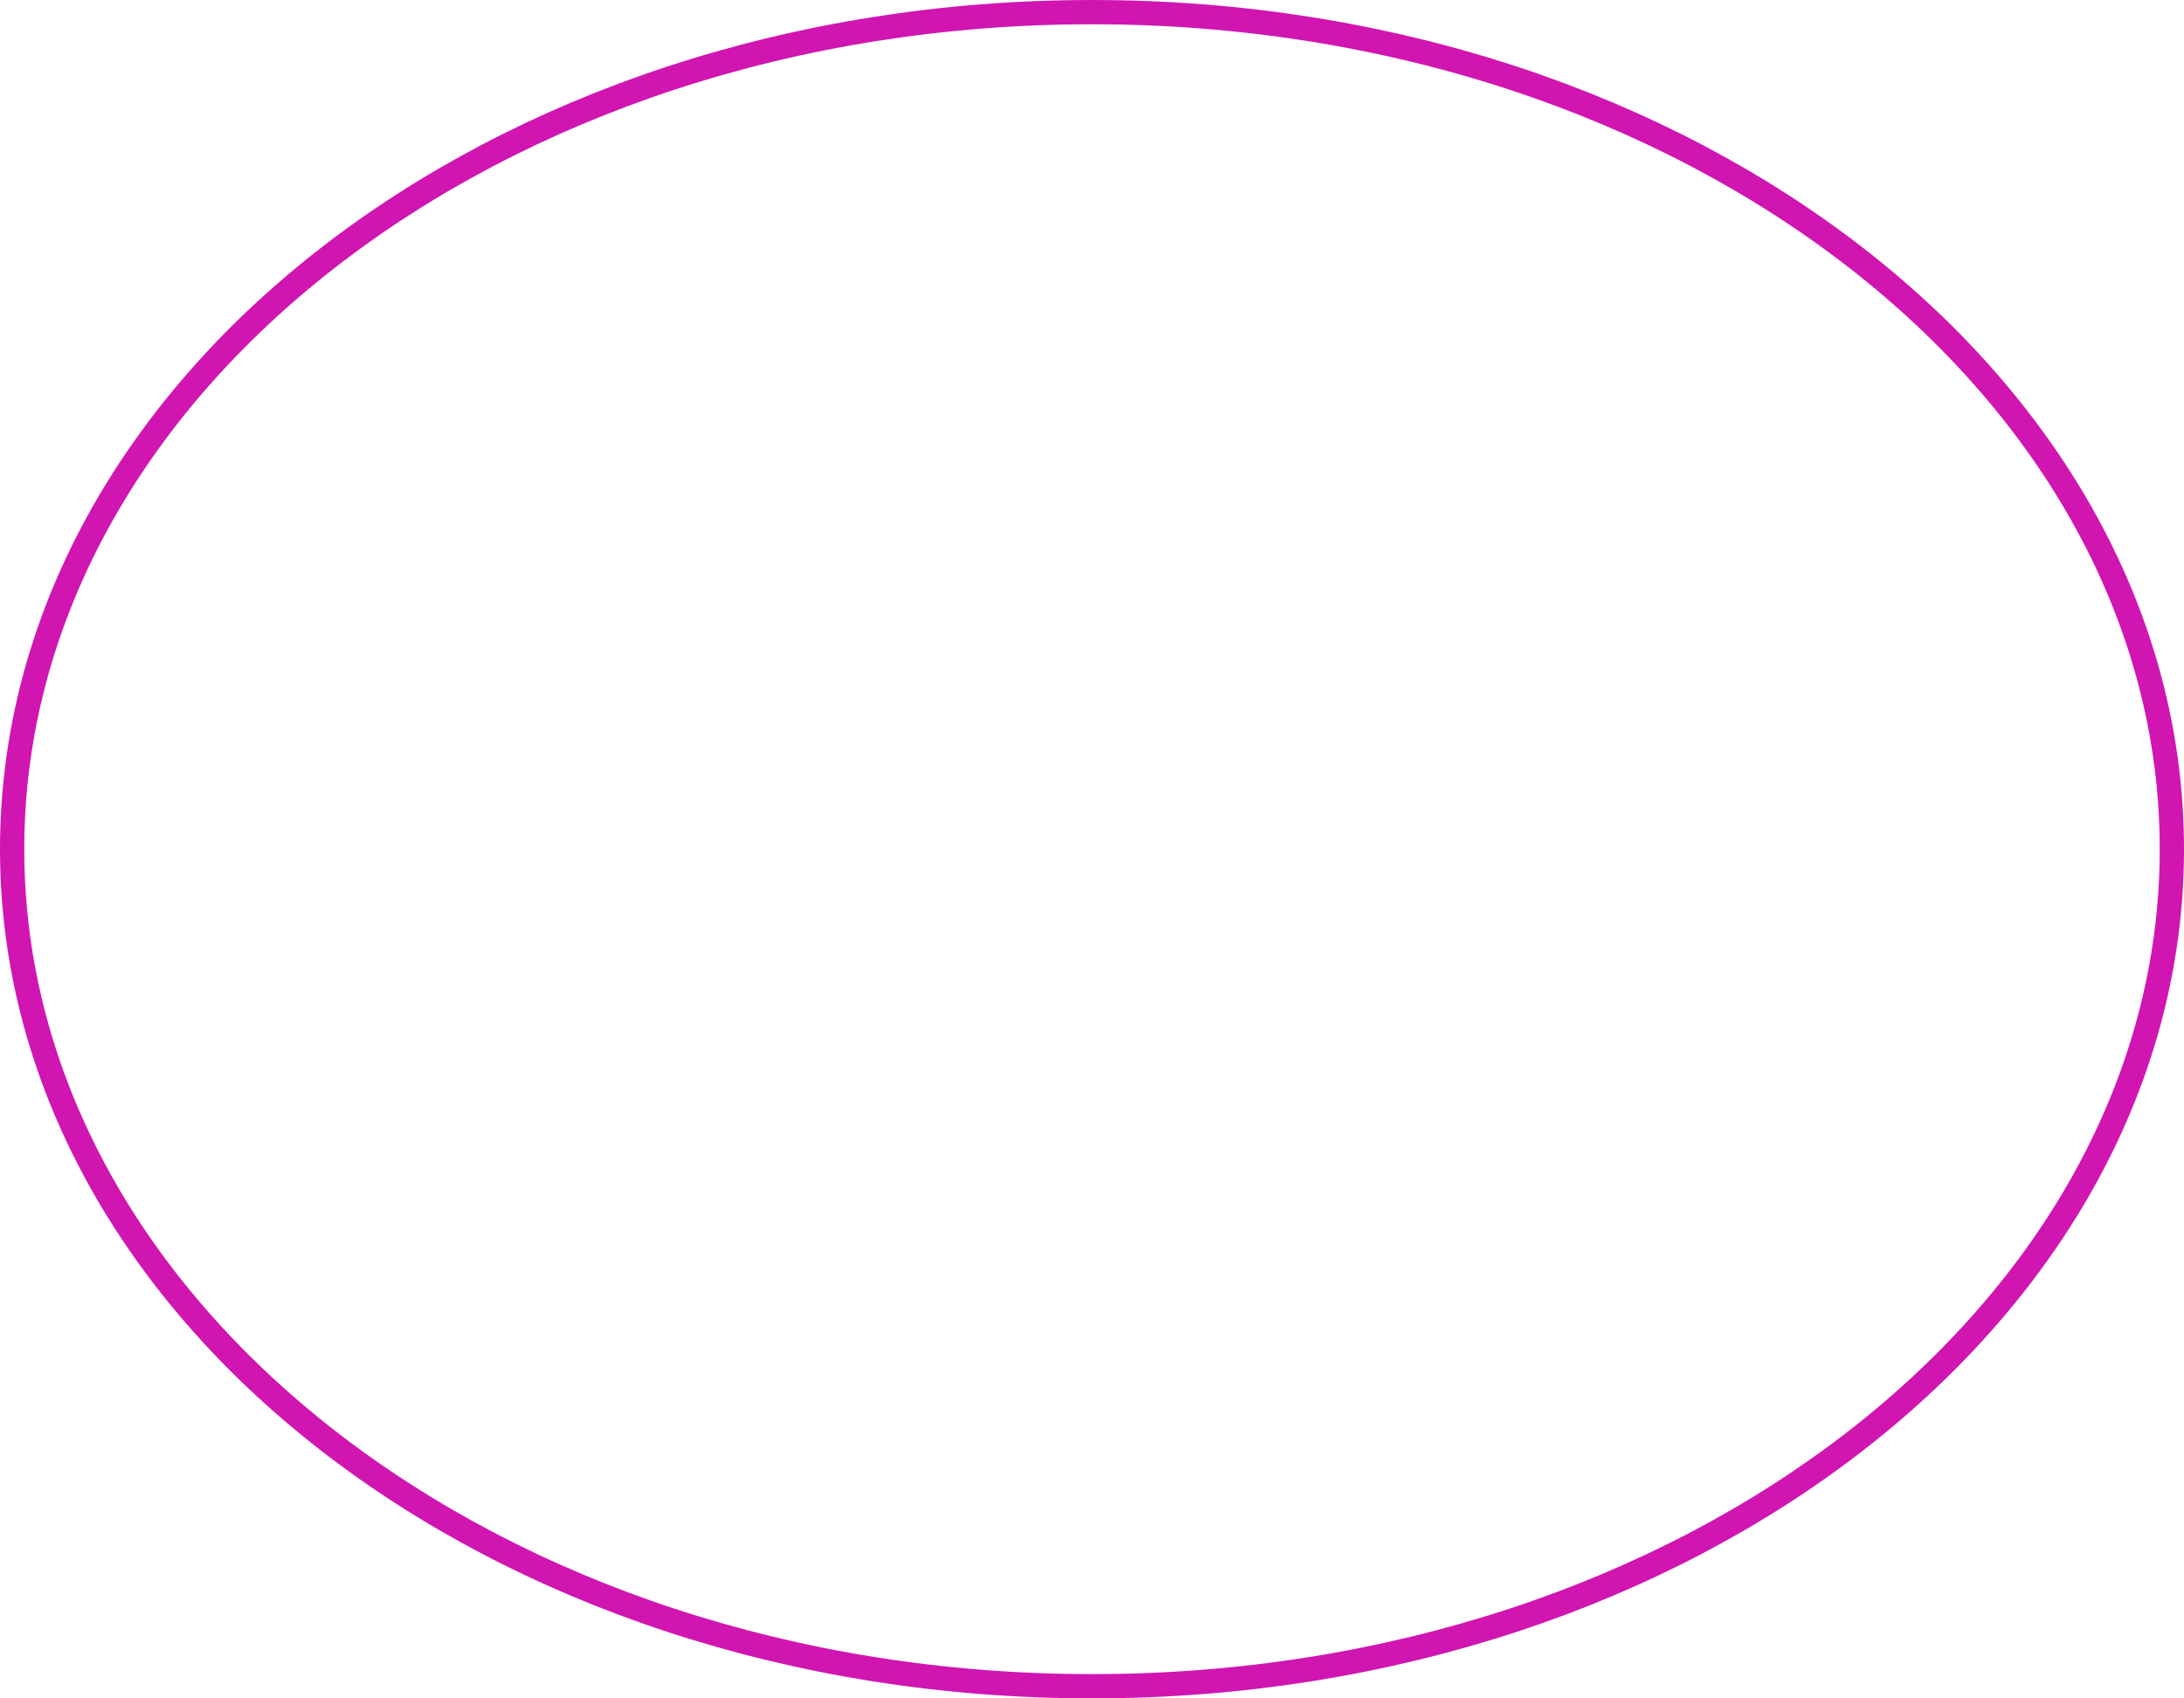 <svg width="180" height="140" viewBox="0 0 180 140" fill="none" xmlns="http://www.w3.org/2000/svg">
<path d="M179 70C179 107.888 139.402 139 90 139C40.598 139 1 107.888 1 70C1 32.112 40.598 1 90 1C139.402 1 179 32.112 179 70Z" stroke="#D115B1" stroke-width="2"/>
</svg>
